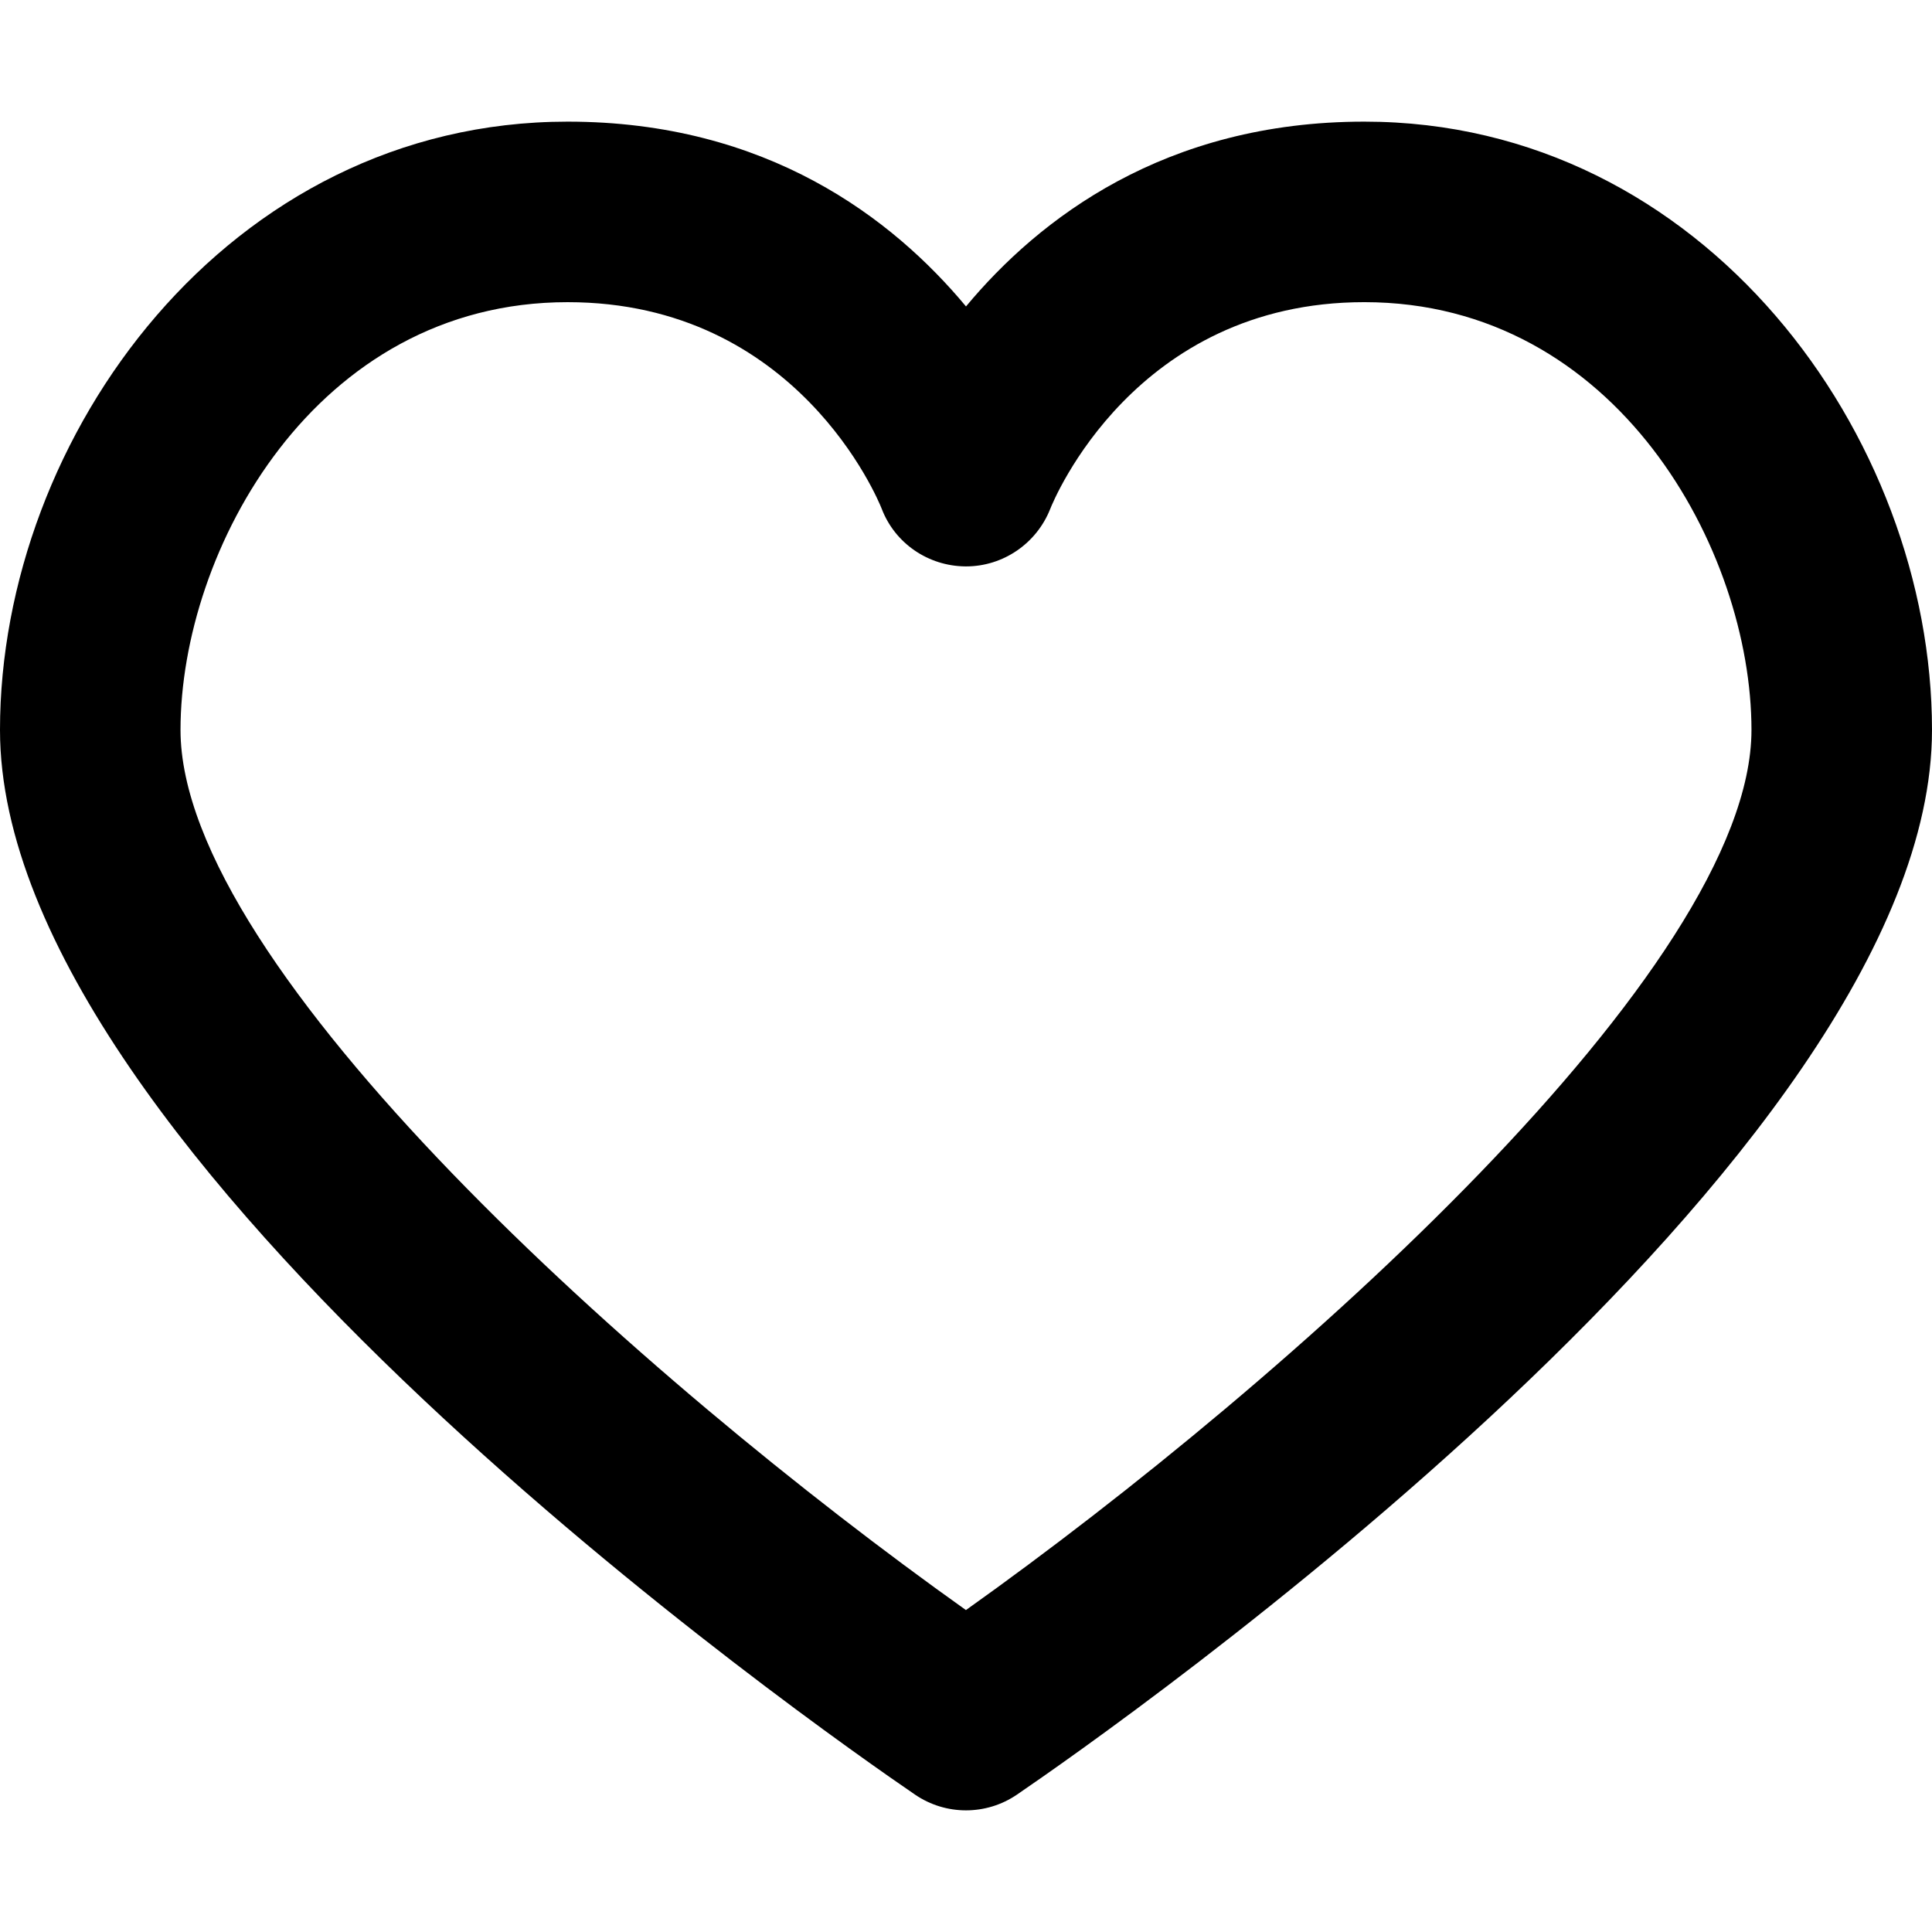 <?xml version="1.0" encoding="UTF-8"?>
<svg width="1200pt" height="1200pt" version="1.1" viewBox="0 0 1200 1200" xmlns="http://www.w3.org/2000/svg">
 <path d="m847.4 75.551c-123.85 0-202.03 60.277-247.4 114.78-45.371-54.504-123.54-114.78-247.44-114.78-210.9 0-352.56 195.38-352.56 377.83 0 265.62 510.21 621.61 568.39 661.32 9.527 6.492 20.566 9.742 31.609 9.742 11.039 0 22.078-3.254 31.609-9.742 58.176-39.707 568.39-395.7 568.39-661.32 0-182.46-141.68-377.83-352.6-377.83zm-247.43 924.5c-200.92-142.89-487.85-398.66-487.85-546.67 0-111.39 83.555-265.7 240.43-265.7 142.7 0 193.08 123.24 195.02 128.12 8.195 21.648 28.945 35.809 52.094 36h0.395c23.004 0 43.754-14.242 52.223-35.629 2.062-5.258 52.465-128.5 195.12-128.5 156.89 0 240.47 154.3 240.47 265.7-0.016 147.84-286.97 403.67-487.91 546.67z"/>
</svg>
